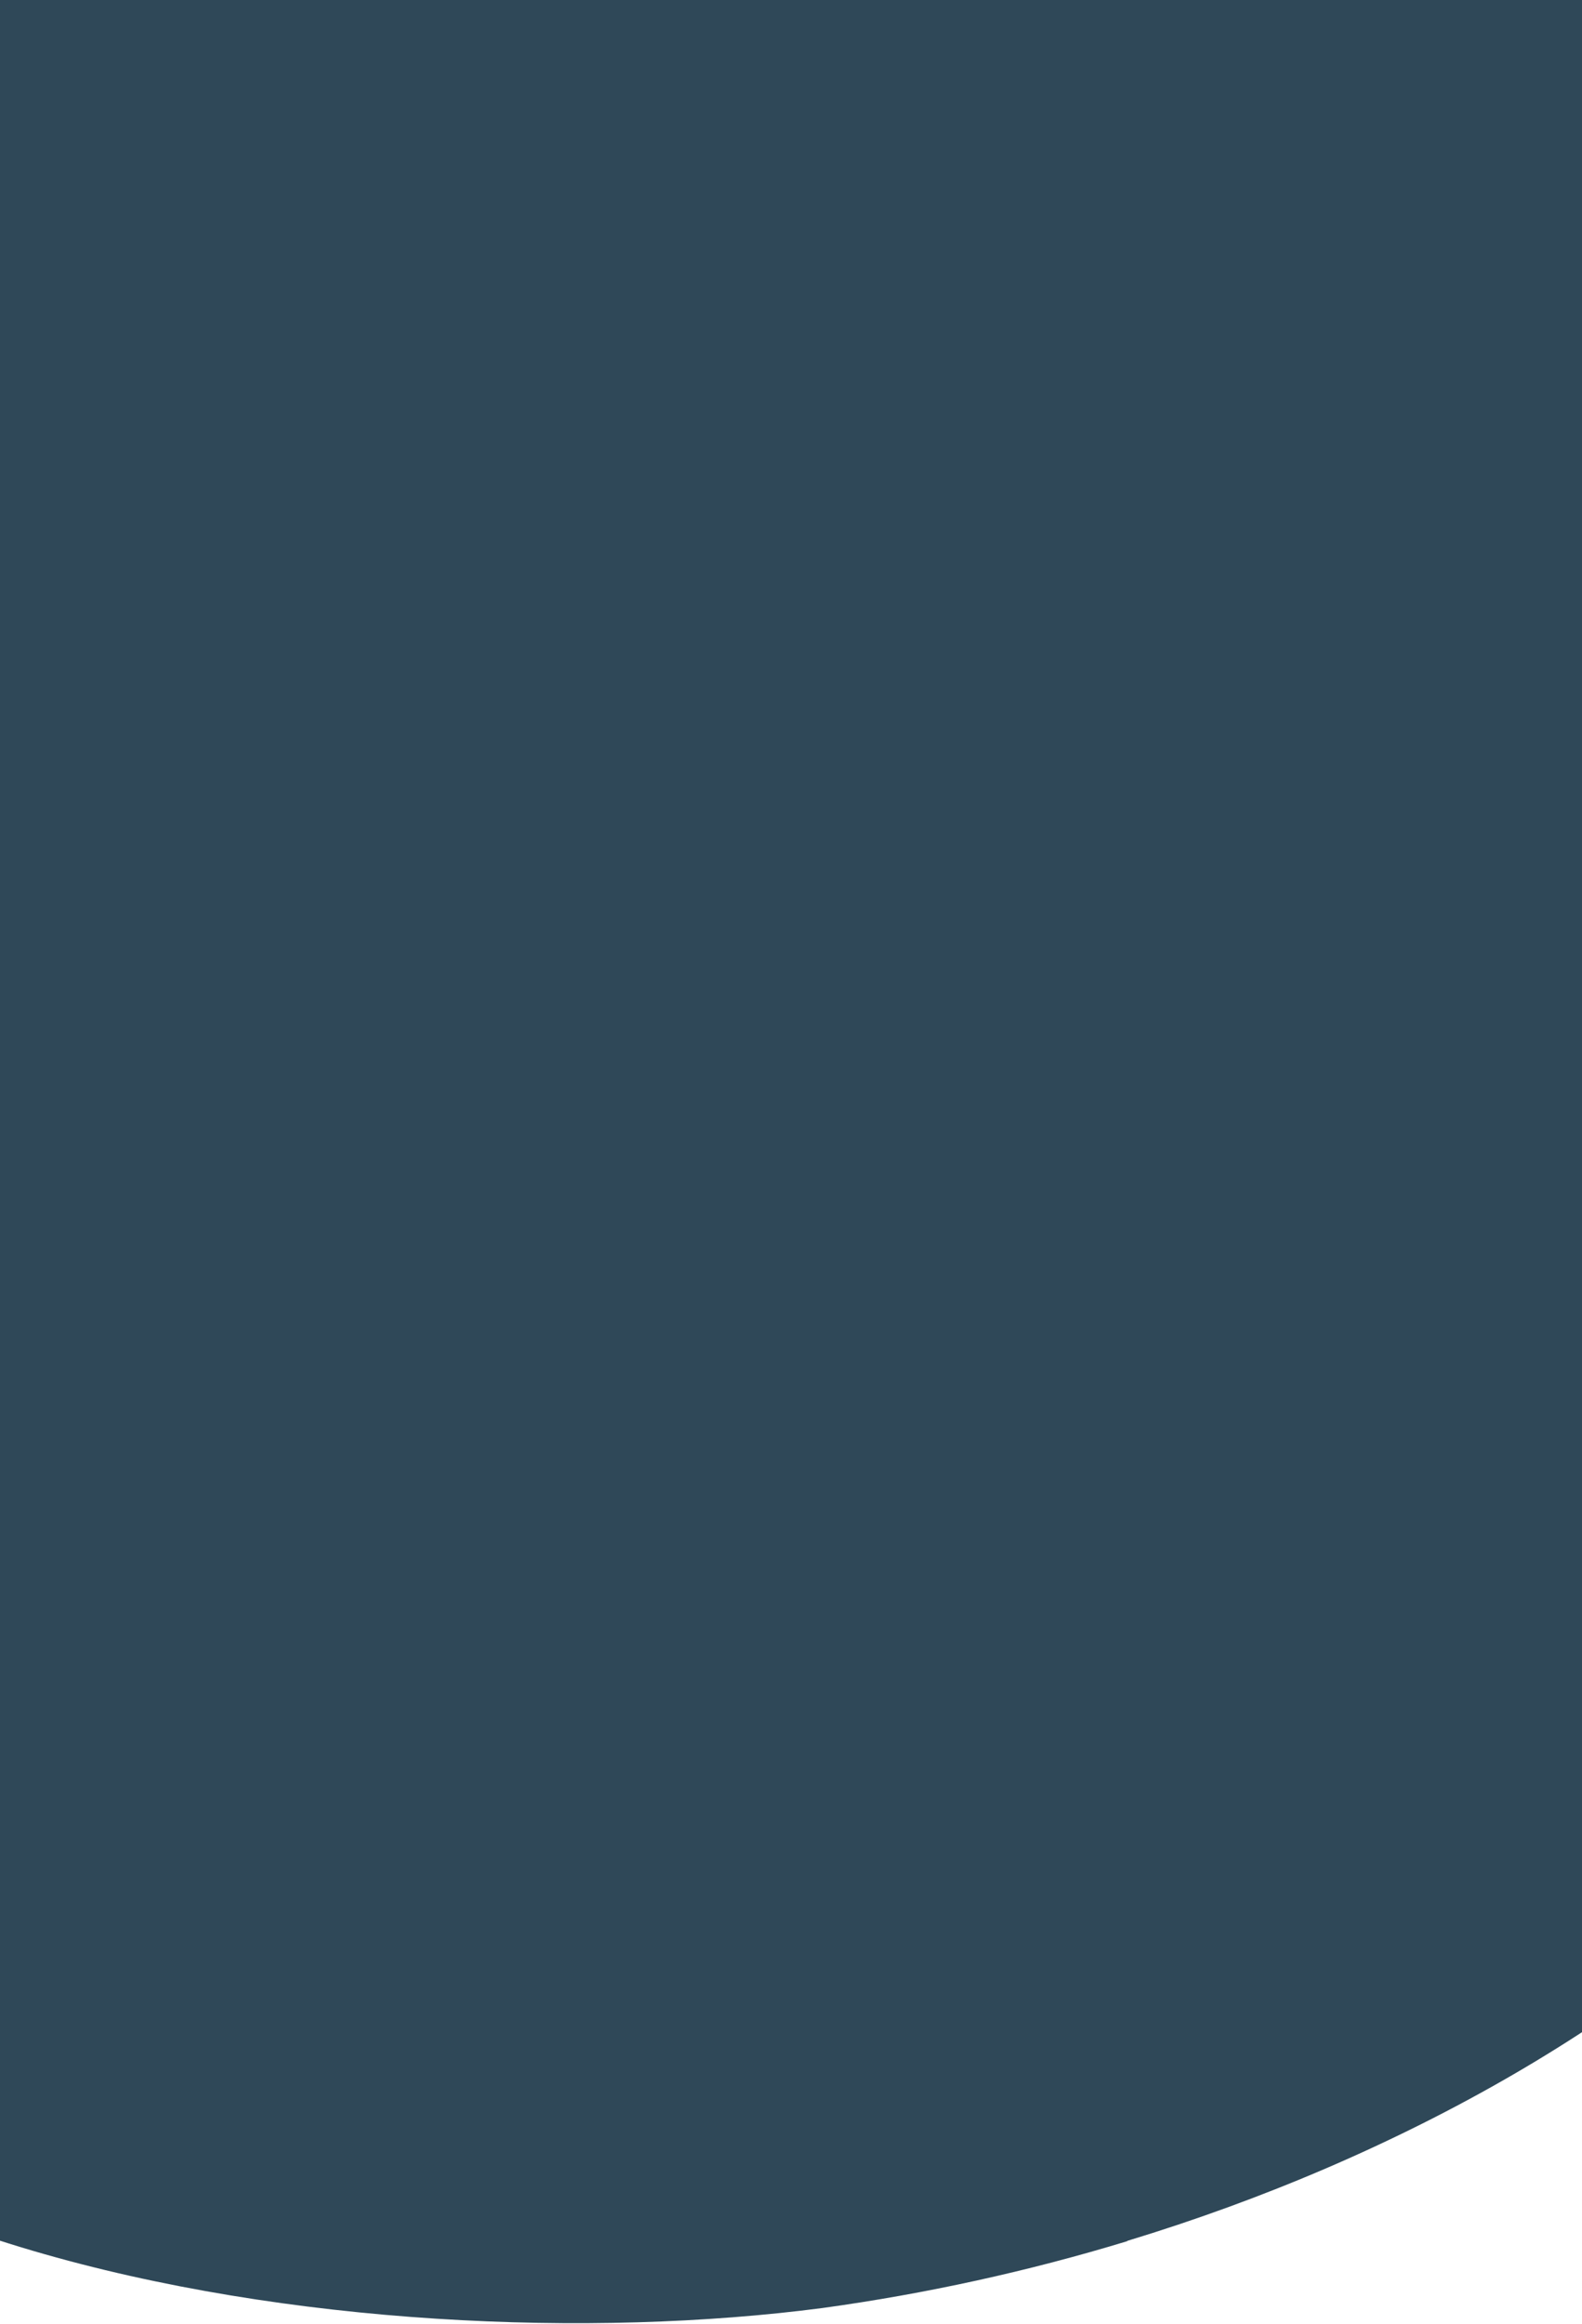 <svg width="1440" height="2115" viewBox="0 0 1440 2115" fill="none" xmlns="http://www.w3.org/2000/svg">
<path d="M1026.12 2039.41C1273.68 1964.24 1505.47 1834.46 1659.16 1666.58C1849.31 1460.1 1825.69 1150.56 2097.96 988.477C2236.88 905.808 2426.14 886.214 2583.16 929.545C2740.17 972.875 2870.3 1073.89 3037.84 1088.68C3268.39 1109.67 3487.92 951.035 3568.06 772.687C3737.31 396.985 3601.37 -198.183 3379.36 -529.096C3241.78 -732.252 3022.68 -890.808 2755.36 -980.679C2438.64 -1085.14 1852.23 -1035.14 1535.98 -915.371C1382.72 -857.327 1258.35 -748.045 1103.3 -699.188C798.049 -603.316 609.806 -826.187 413.026 -952.435C79.159 -1165.59 -426.45 -1116.59 -747.244 -877.847C-1079.79 -630.522 -1178.01 -73.375 -674.736 58.636C-572.511 85.545 -460.316 86.651 -361.712 119.291C-181.932 179.011 -79.881 334.481 -58.626 490.952C-2.027 915.579 -461.417 1256.37 -411.455 1657.59C-361.974 2054.16 328.572 2155.41 748.461 2100.56C842.882 2087.55 935.899 2067.15 1026.15 2039.67" fill="#2F4858"/>
</svg>
